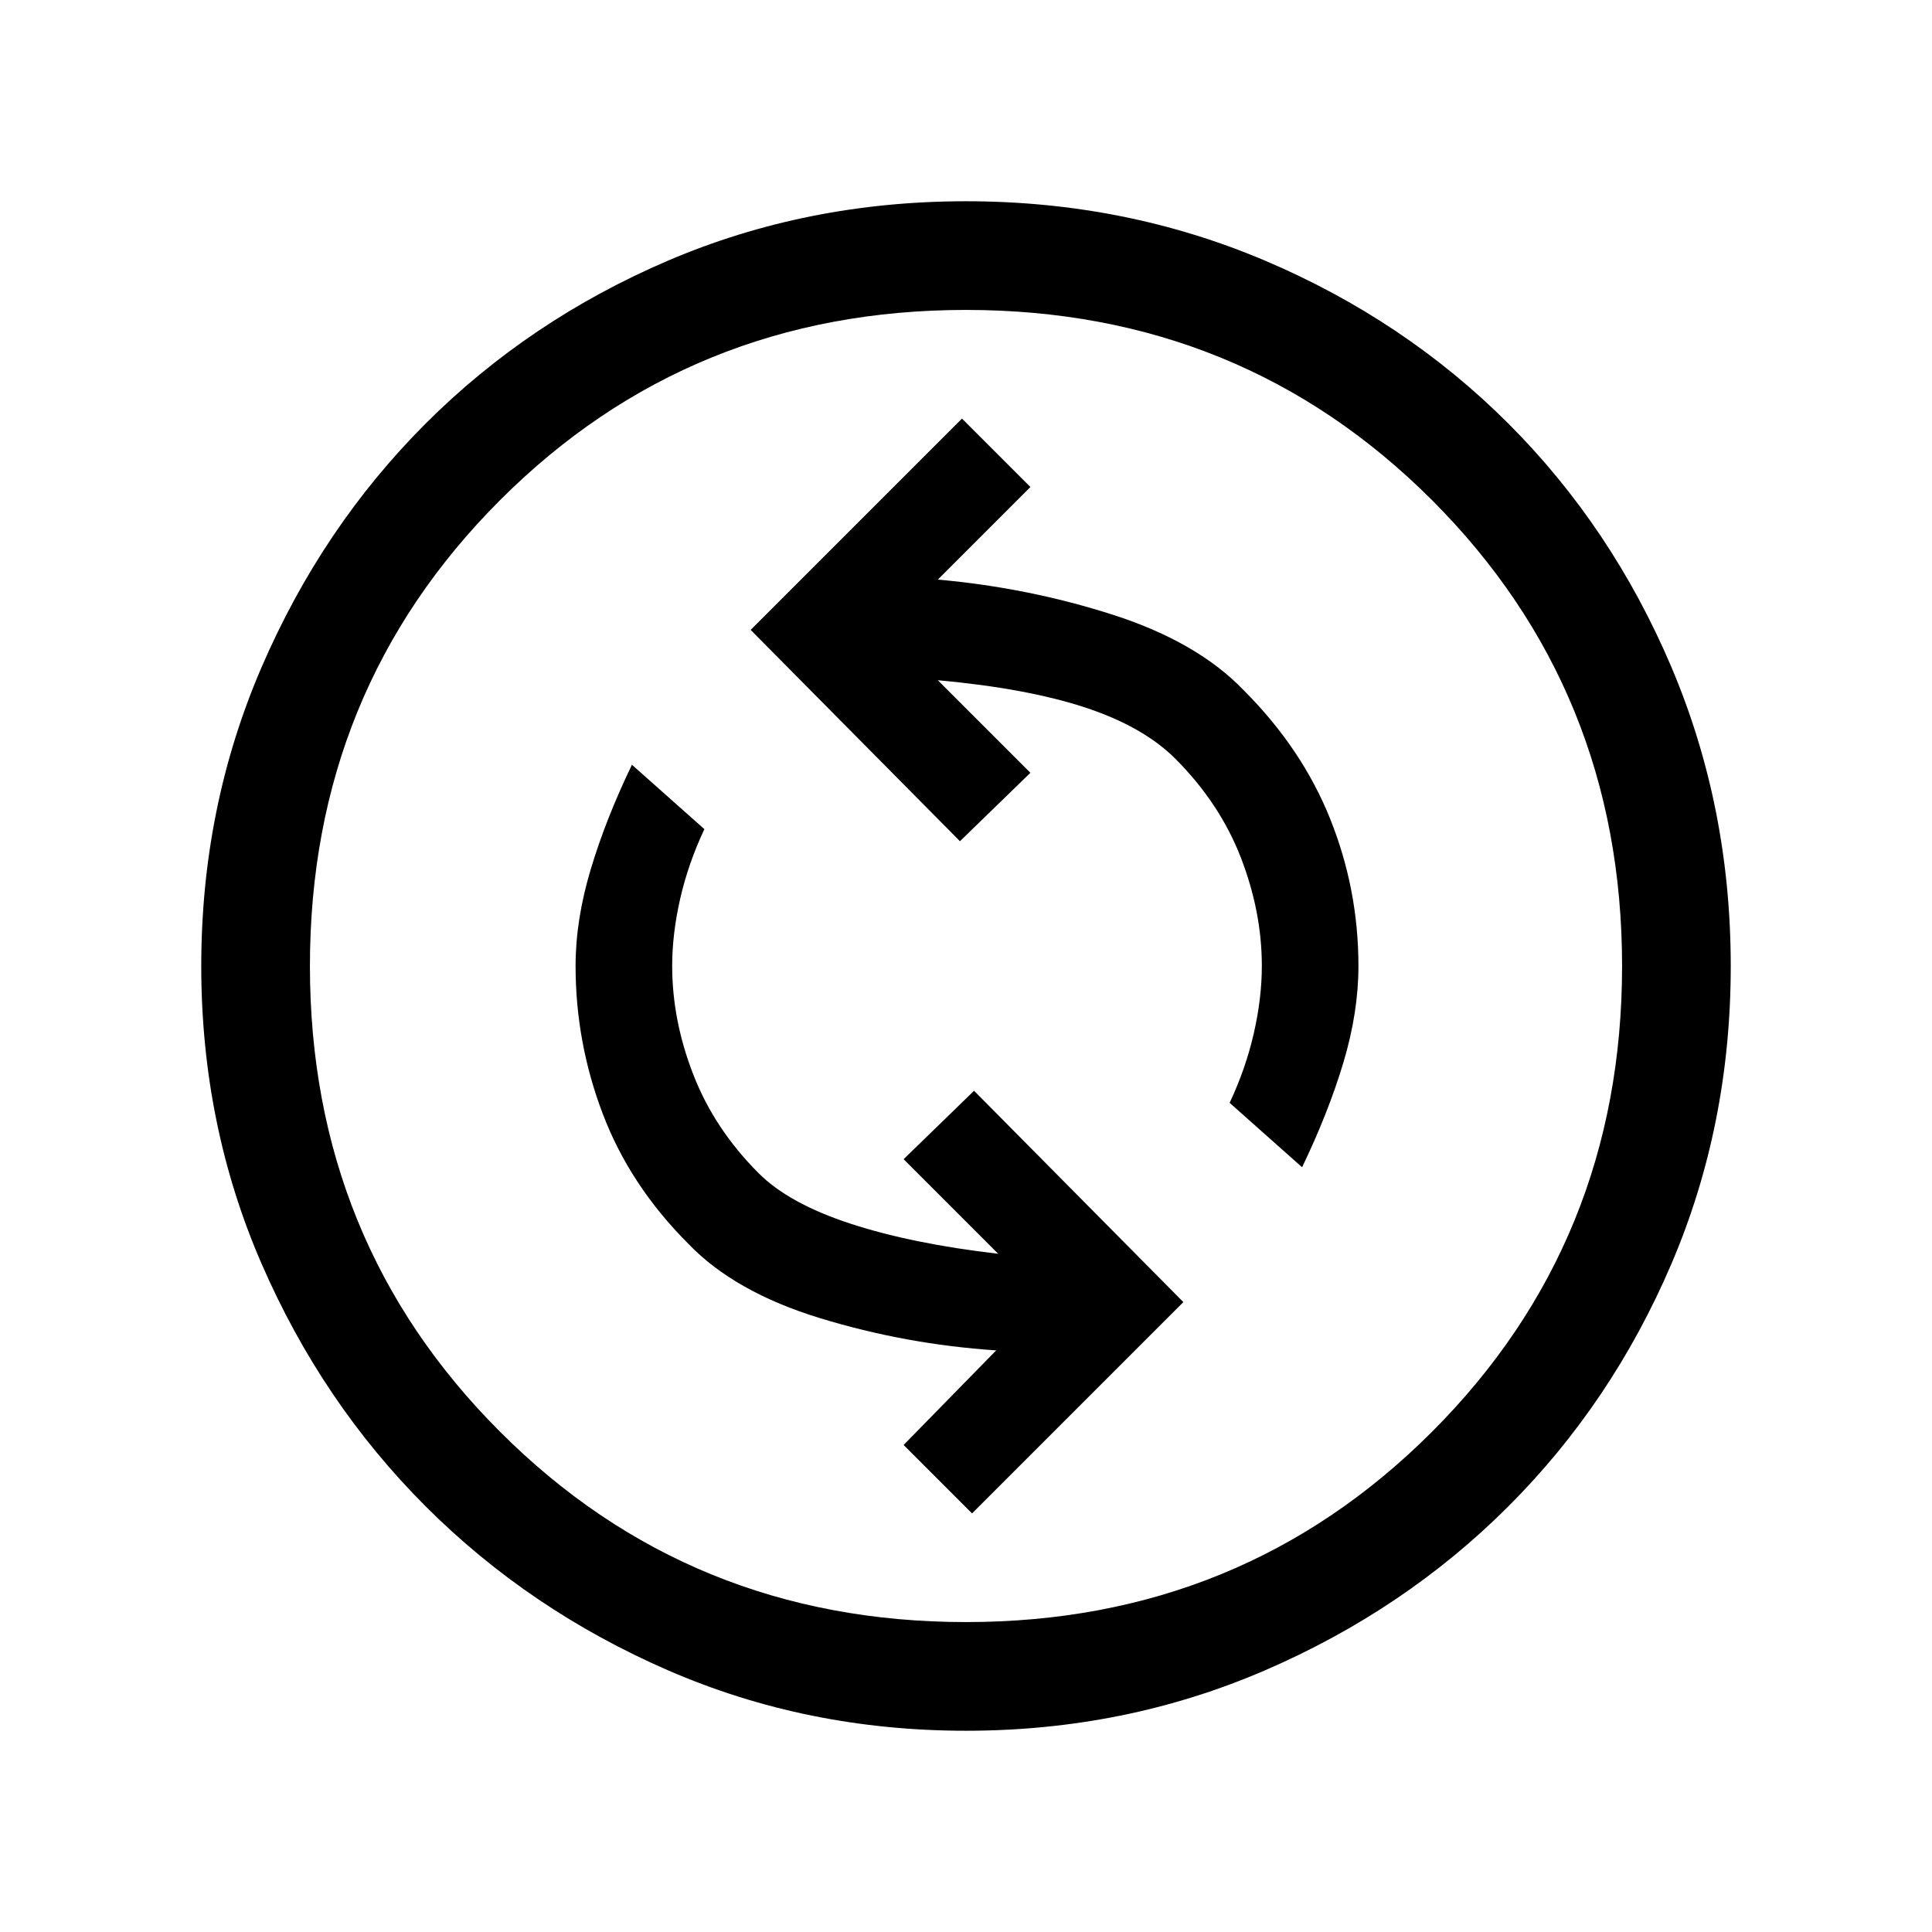 <svg xmlns="http://www.w3.org/2000/svg" height="24" width="24"><path d="m12.075 18.8 2.625-2.625-2.6-2.625-.875.85 1.175 1.175q-1.075-.125-1.838-.375-.762-.25-1.137-.625-.55-.55-.812-1.225-.263-.675-.263-1.35 0-.4.1-.838.1-.437.3-.862l-.9-.8q-.325.675-.512 1.3-.188.625-.188 1.2 0 .95.338 1.837.337.888 1.062 1.613.575.6 1.638.925 1.062.325 2.187.4l-1.15 1.175Zm4.1-4.3q.325-.675.513-1.3.187-.625.187-1.2 0-.95-.35-1.825t-1.075-1.6q-.575-.6-1.625-.938-1.05-.337-2.175-.437l1.15-1.15-.85-.85-2.625 2.625 2.6 2.625.875-.85-1.15-1.15q1.1.1 1.825.337.725.238 1.125.638.55.55.813 1.225.262.675.262 1.35 0 .4-.1.837-.1.438-.3.863ZM12 21.5q-1.975 0-3.7-.75t-3.013-2.038Q4 17.425 3.25 15.7T2.5 12q0-1.975.75-3.713Q4 6.55 5.287 5.262 6.575 3.975 8.3 3.237 10.025 2.5 12 2.5t3.713.737q1.737.738 3.025 2.025 1.287 1.288 2.025 3.025.737 1.738.737 3.713t-.737 3.7q-.738 1.725-2.025 3.012Q17.45 20 15.713 20.75q-1.738.75-3.713.75Zm0-1.35q3.425 0 5.788-2.363Q20.15 15.425 20.15 12t-2.362-5.788Q15.425 3.85 12 3.85q-3.425 0-5.787 2.362Q3.85 8.575 3.85 12q0 3.425 2.363 5.787Q8.575 20.15 12 20.15ZM12 12Z"/></svg>